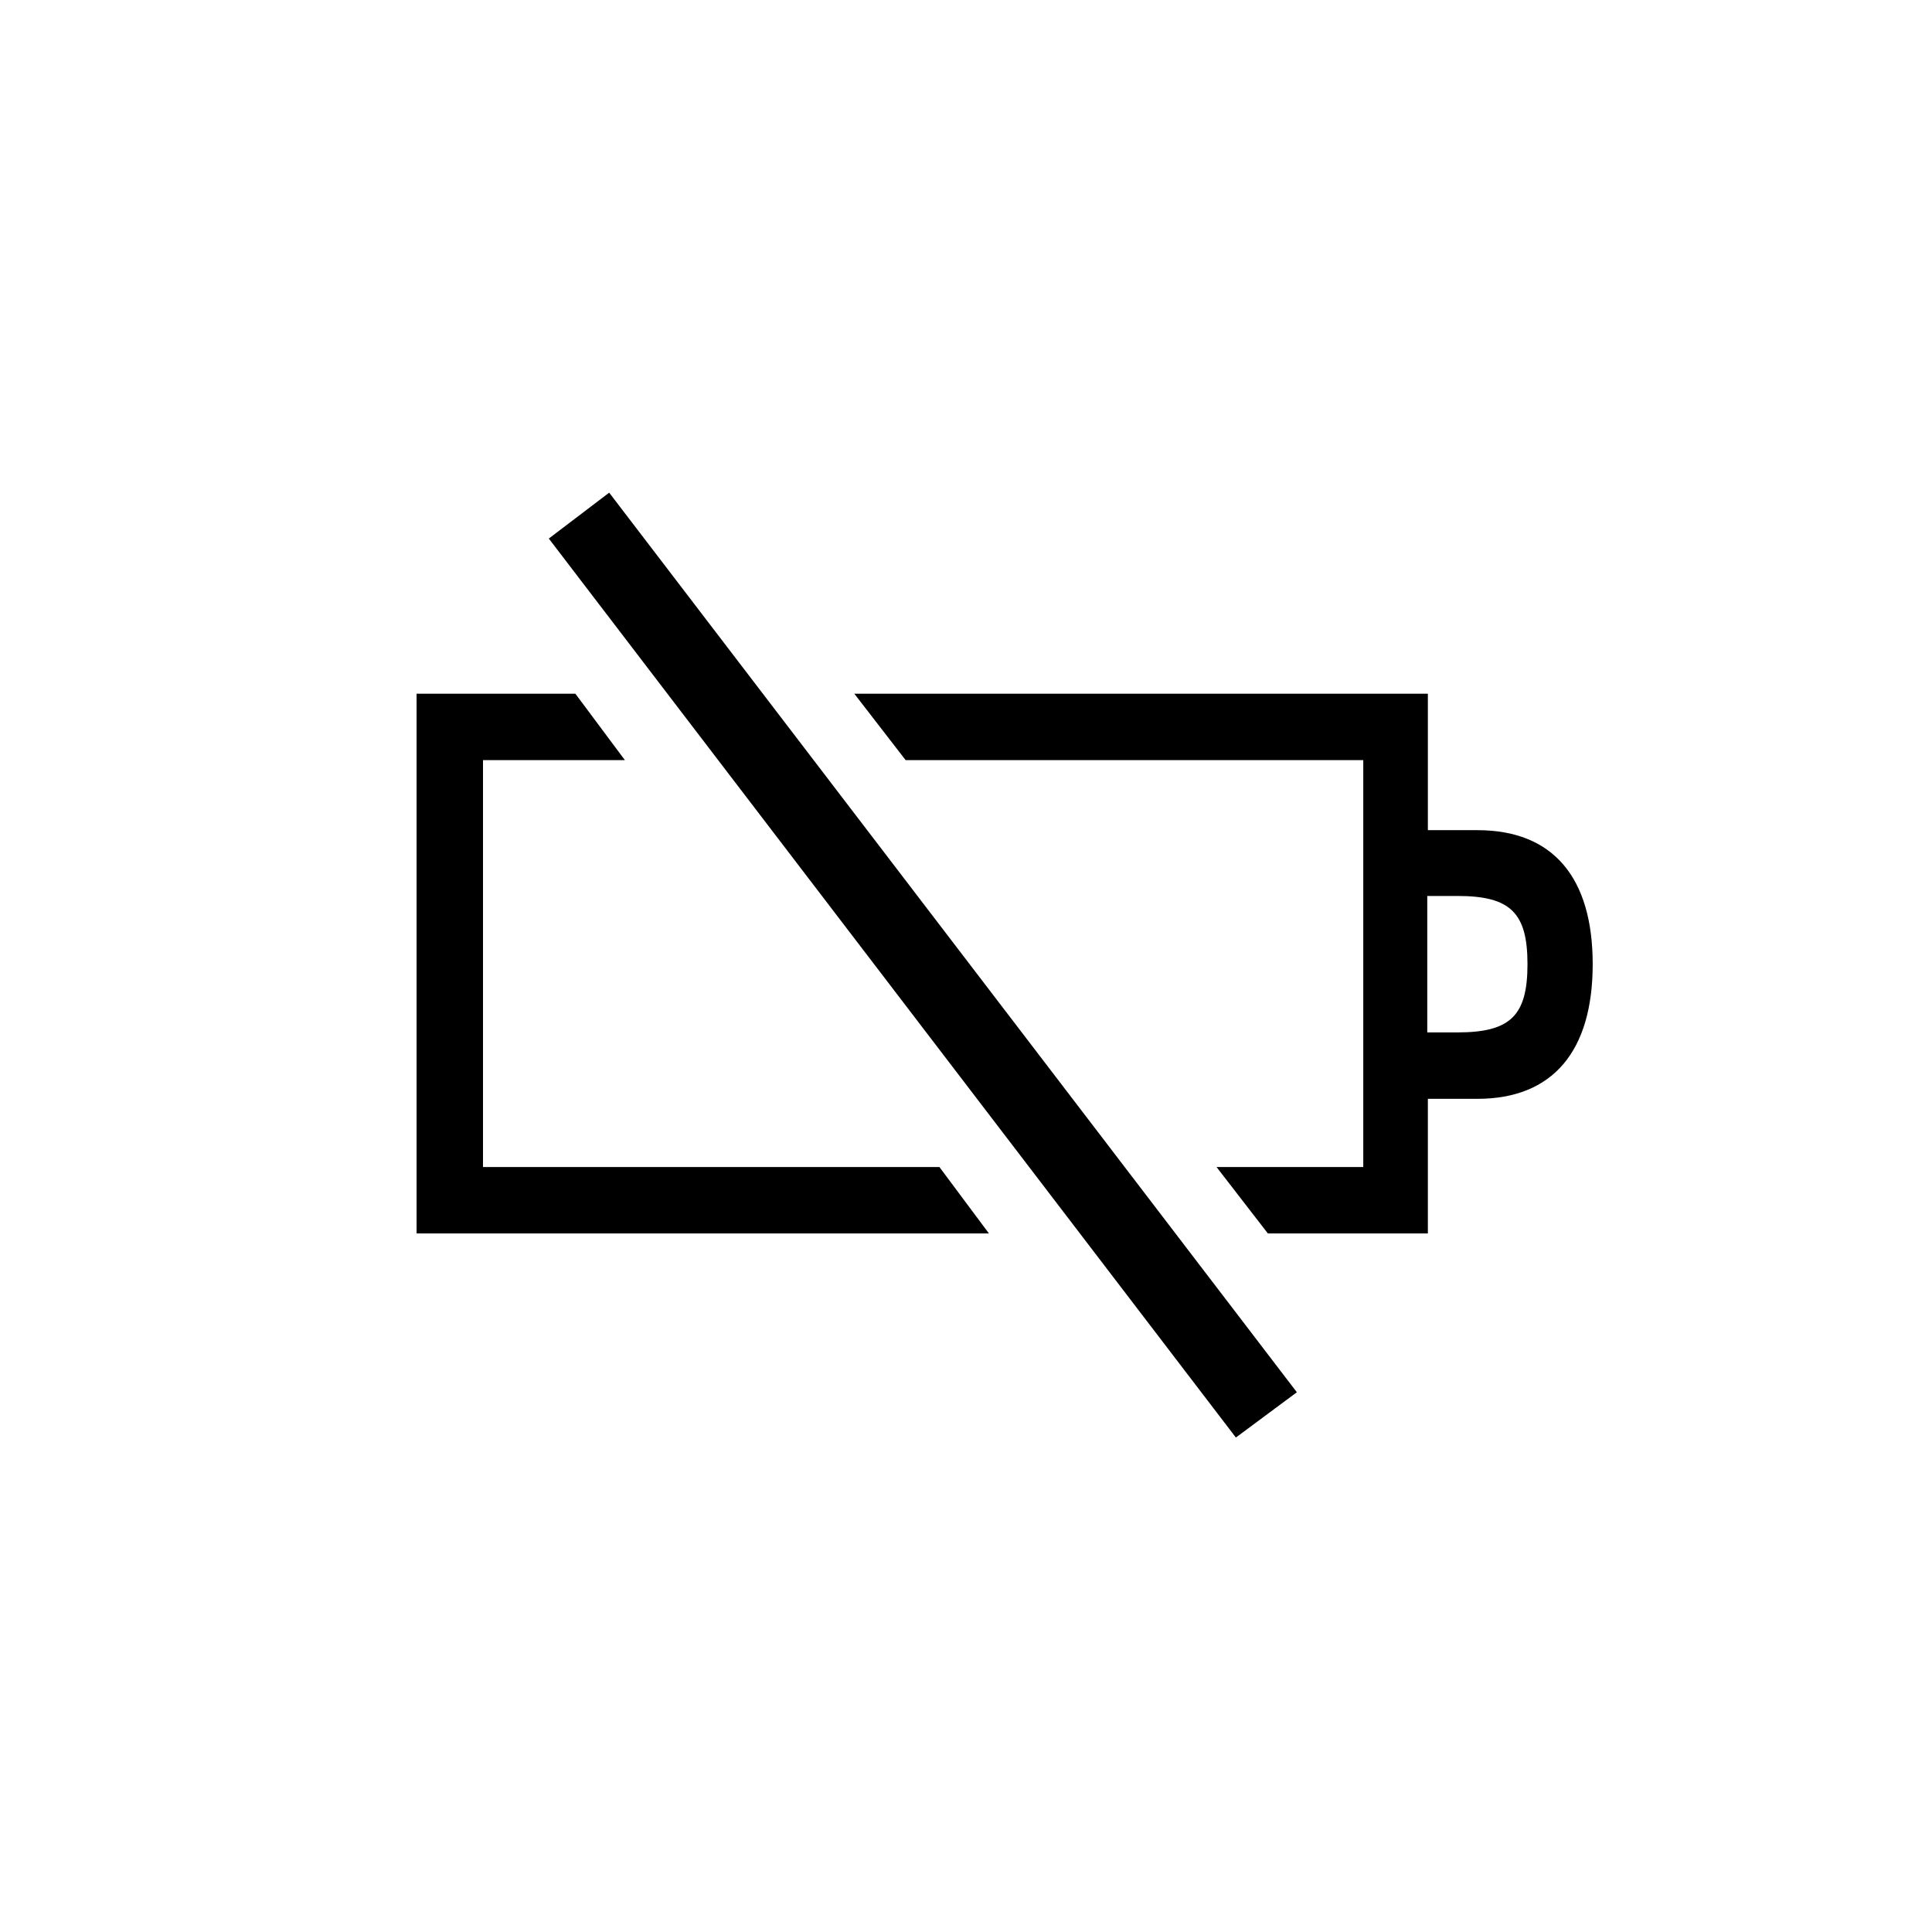 <svg id="Icones" xmlns="http://www.w3.org/2000/svg" width="32" height="32" viewBox="0 0 32 32"><defs><style>.cls-1{fill:none;}</style></defs><rect class="cls-1" width="32" height="32"/><path d="M10.35,12.59H8v6.74h7.56l.82,1.1H6.9V11.49H9.53ZM20.47,23.81,9.09,8.92l1-.76,11.39,14.9Zm2.11-4.48V12.59H15l-.85-1.1h9.5v2.26h.82c1.25,0,1.91.78,1.91,2.22s-.66,2.23-1.91,2.23h-.82v2.23H21l-.85-1.1Zm1.06-4.49V17.1h.5c.88,0,1.16-.28,1.16-1.13s-.28-1.13-1.16-1.13Z"/></svg>